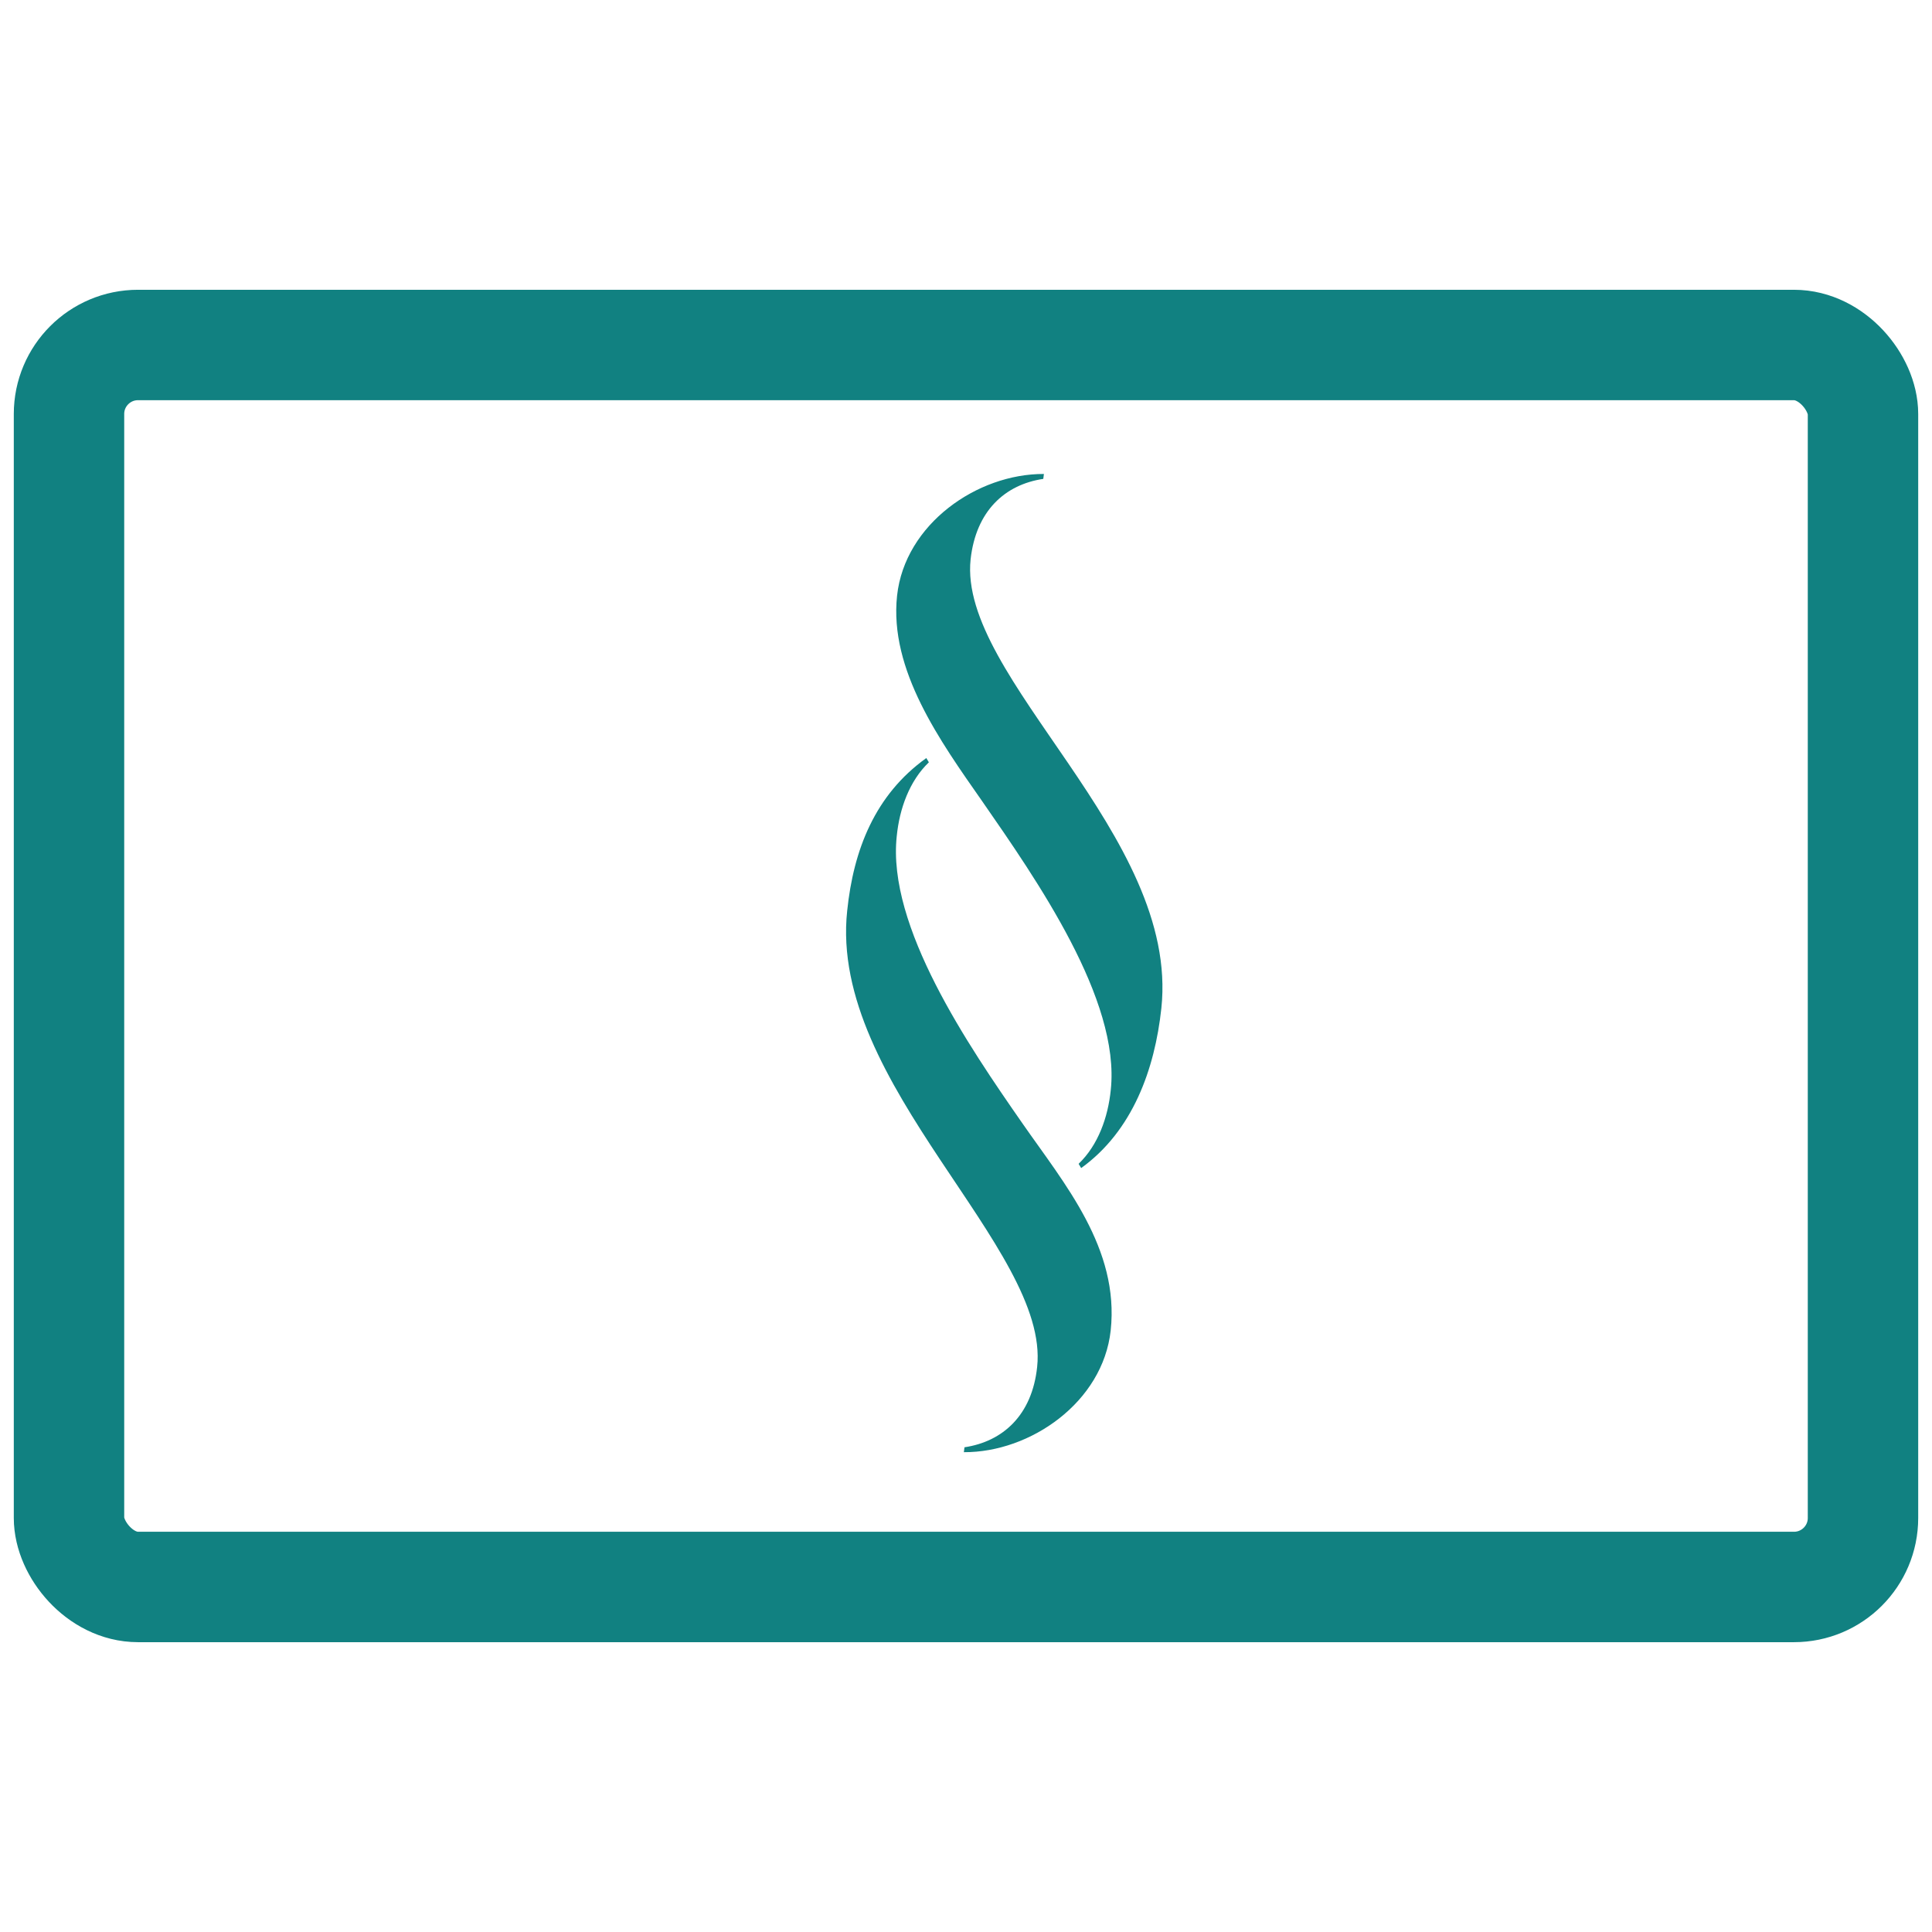 <svg width="46" height="46" viewBox="0 0 46 46" fill="none" xmlns="http://www.w3.org/2000/svg">
<rect x="1.643" y="8.214" width="42.714" height="29.571" rx="1.643" stroke="#118181" stroke-width="2.629"/>
<path d="M22.055 18.049L22.116 18.15C21.652 18.595 21.416 19.256 21.351 19.909C21.119 22.058 23.051 24.891 24.348 26.753C25.343 28.185 26.656 29.723 26.445 31.679C26.258 33.382 24.538 34.583 22.949 34.576L22.964 34.459C23.88 34.322 24.573 33.693 24.694 32.546C24.999 29.724 19.727 25.814 20.171 21.687C20.32 20.238 20.831 18.925 22.055 18.049ZM21.359 14.181C21.545 12.479 23.266 11.278 24.855 11.285L24.84 11.402C23.924 11.538 23.238 12.168 23.11 13.315C22.805 16.136 28.095 19.882 27.651 24.009C27.495 25.458 26.967 26.929 25.742 27.811L25.681 27.71C26.145 27.266 26.381 26.604 26.447 25.951C26.678 23.802 24.68 20.944 23.384 19.075C22.388 17.65 21.167 15.953 21.359 14.181Z" fill="#118181"/>
</svg>
